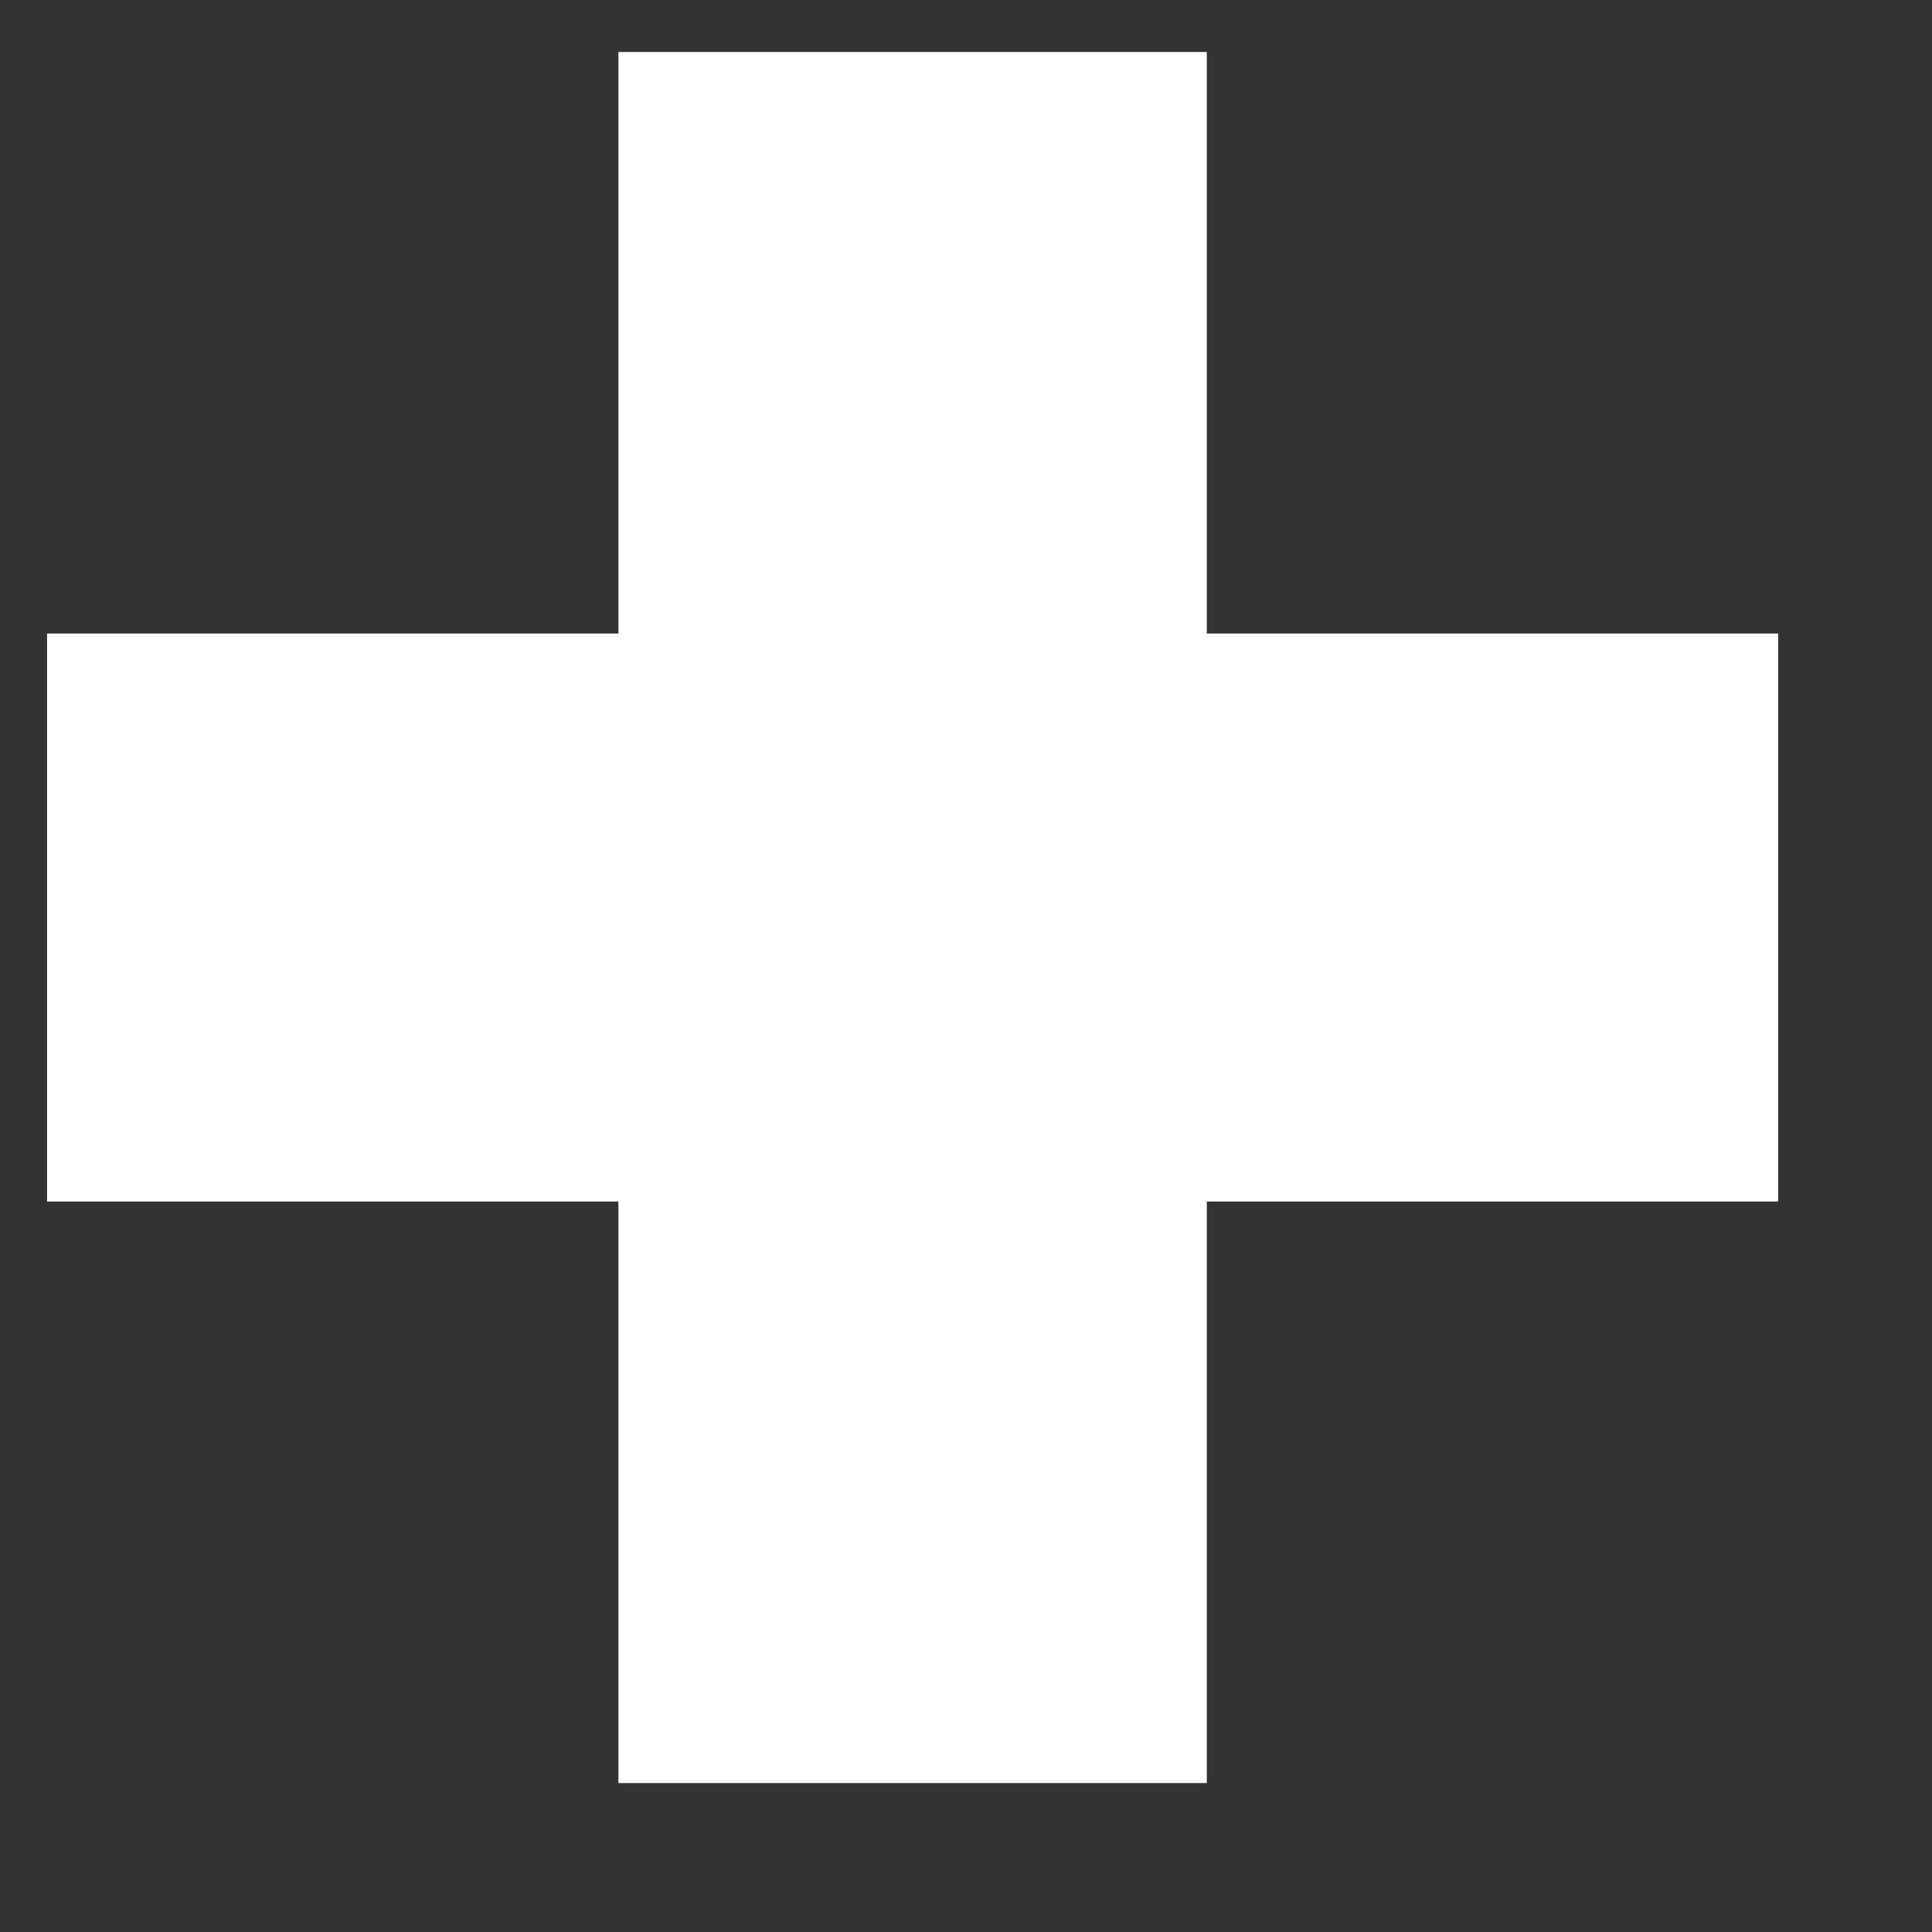 <svg width="11" height="11" viewBox="0 0 11 11" fill="none" xmlns="http://www.w3.org/2000/svg">
<rect x="0" y="0" width="11" height="11" fill="#333333" stroke="none"/>
<path d="M3.521 6.841H0.268V3.607H3.521V0.296H6.871V3.607H10.124V6.841H6.871V10.152H3.521V6.841Z" fill="white"/>
</svg>
